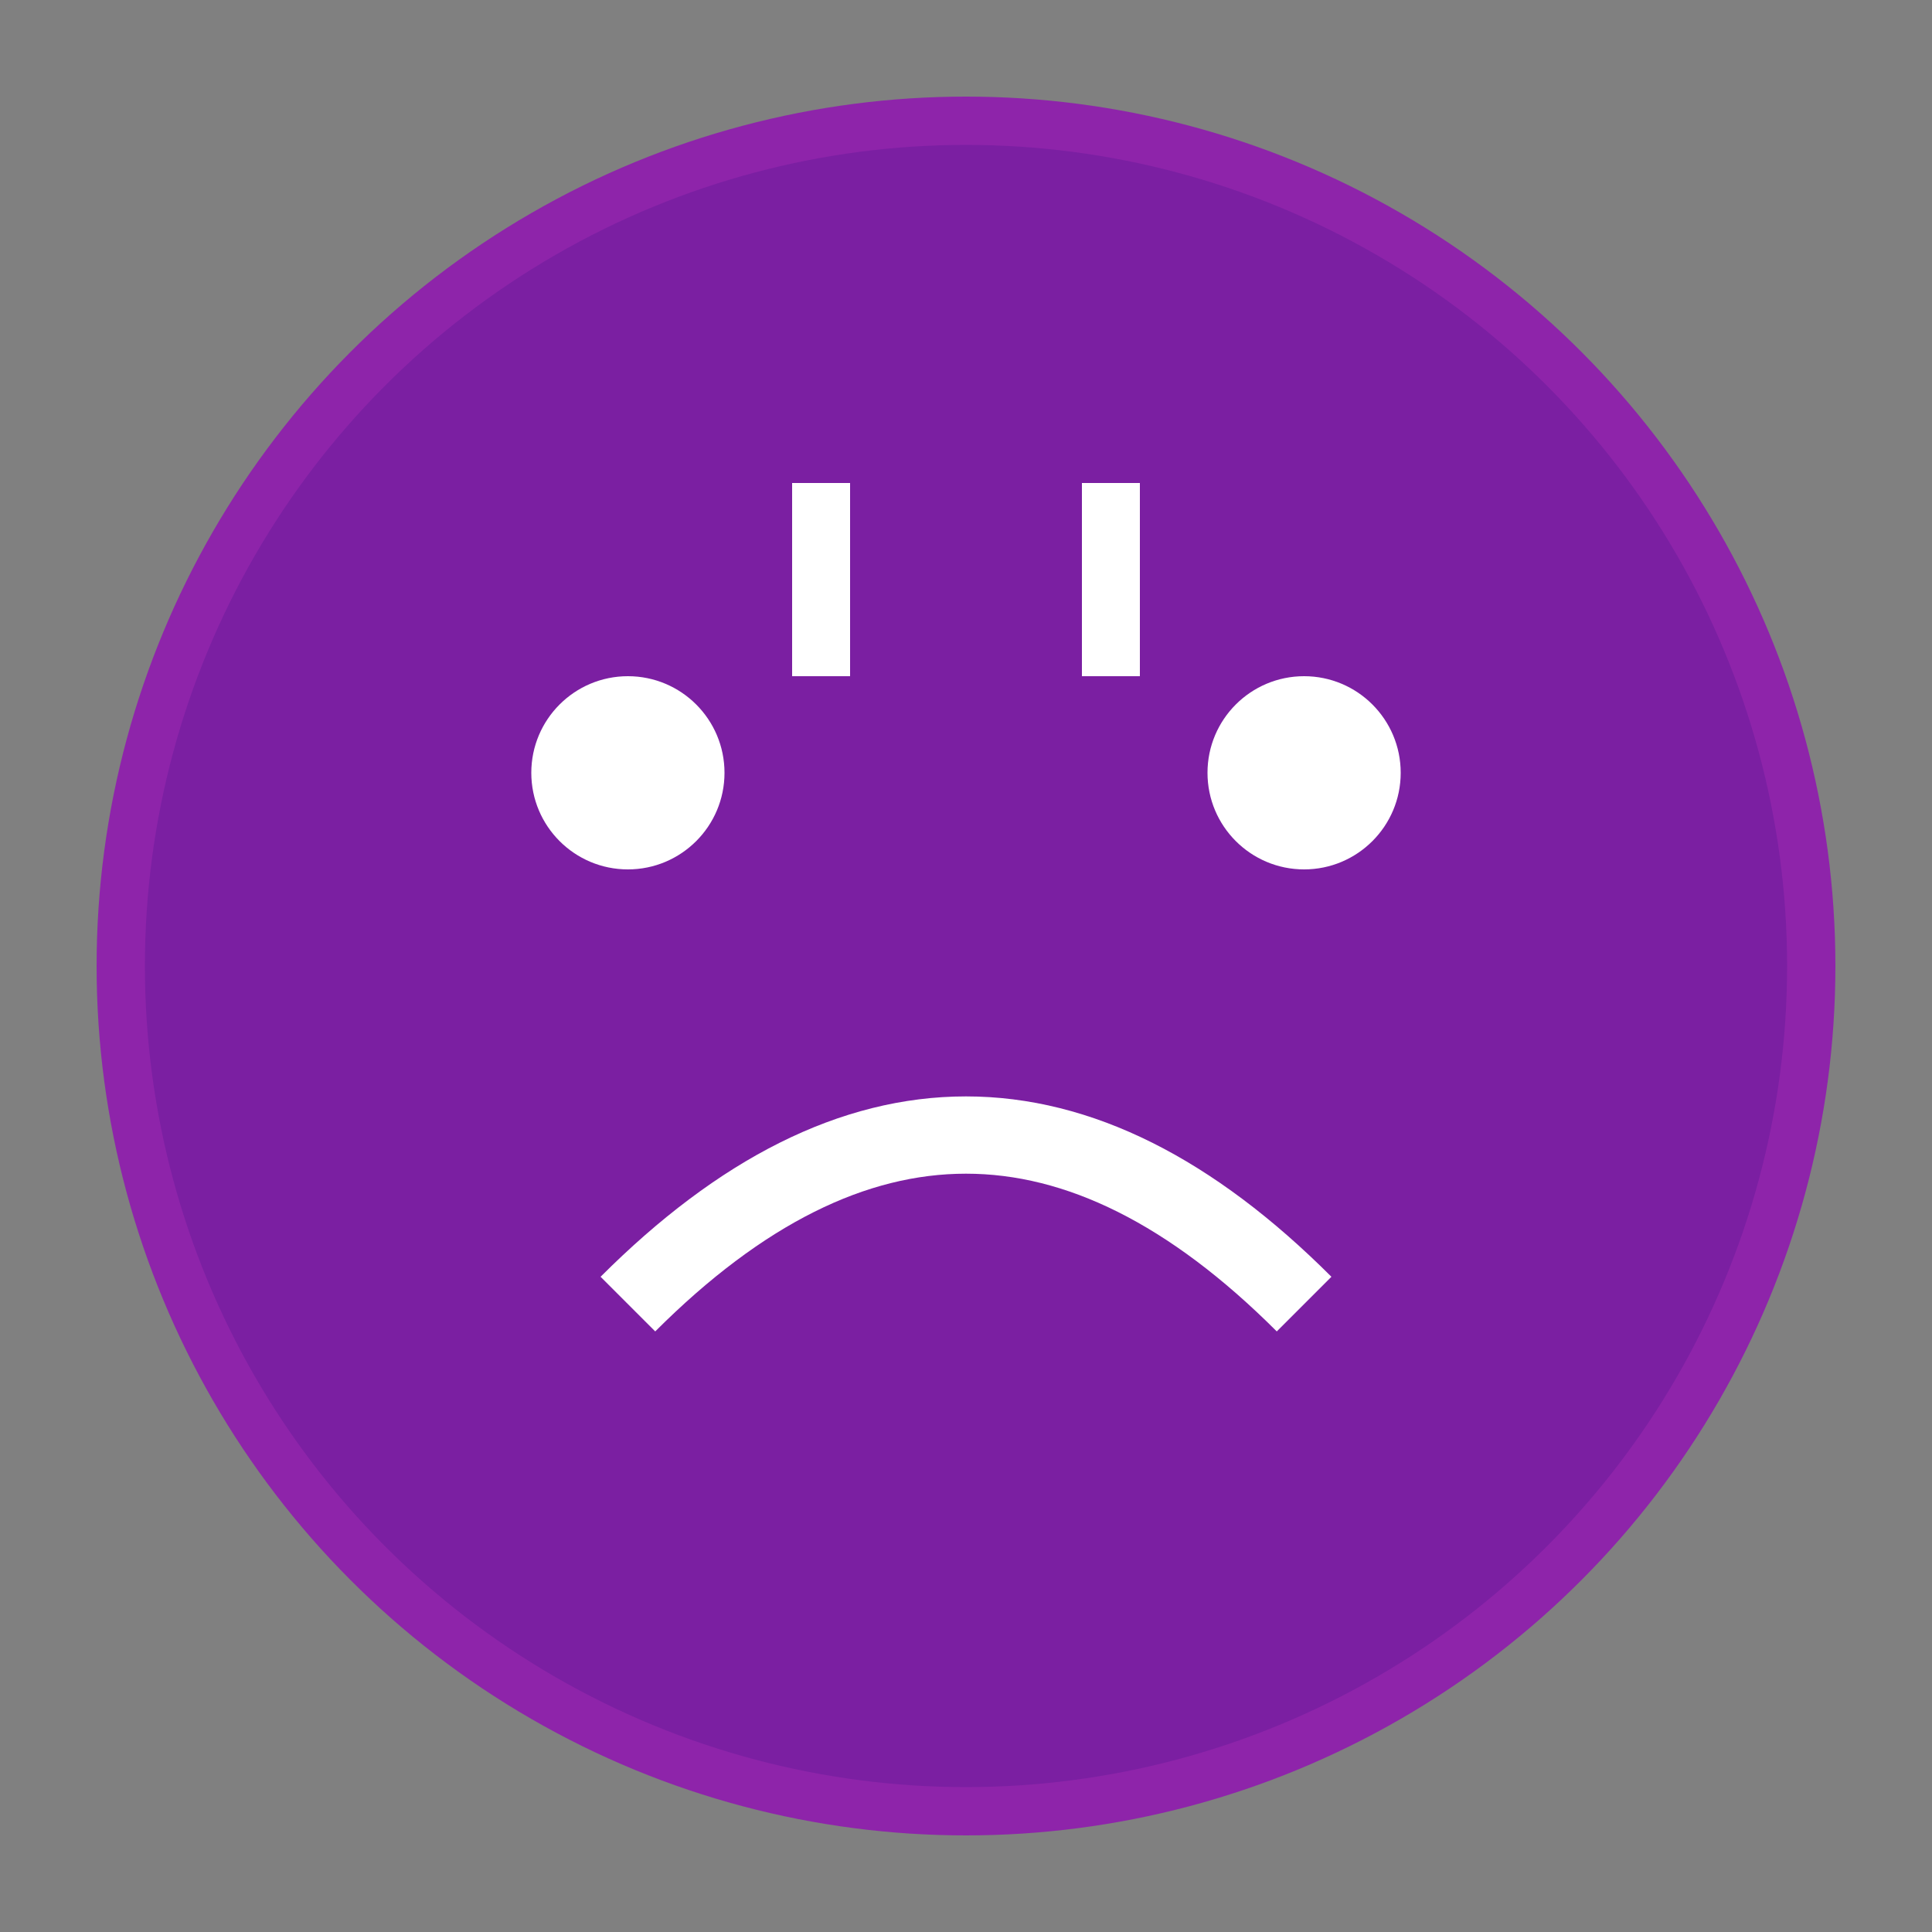 <?xml version="1.0" encoding="UTF-8"?>
<svg xmlns="http://www.w3.org/2000/svg" width="200" height="200" viewBox="0 0 200 200">
  <rect x="0" y="0" width="200" height="200" fill="#808080" stroke="none"/>
  <circle cx="100" cy="100" r="90" fill="#8e24aa" />
  <circle cx="100" cy="100" r="85" fill="#7b1fa2" />
  <circle cx="65" cy="80" r="10" fill="white" />
  <circle cx="135" cy="80" r="10" fill="white" />
  <path d="M65,135 Q100,100 135,135" stroke="white" stroke-width="8" fill="none" />
  <path d="M85,50 L85,70 M115,50 L115,70" stroke="white" stroke-width="6" />
</svg>